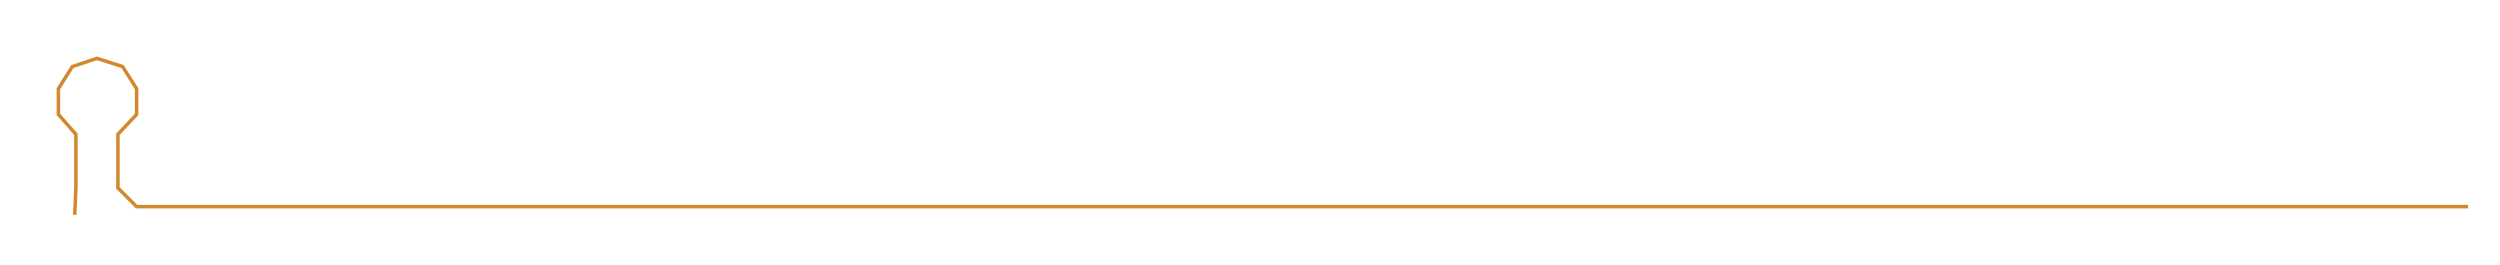 <ns0:svg xmlns:ns0="http://www.w3.org/2000/svg" width="300px" height="31.811px" viewBox="0 0 2141.31 227.059"><ns0:path style="stroke:#d2882d;stroke-width:3px;fill:none;" d="M64 184 L64 184 L65 161 L65 138 L65 115 L50 98 L50 76 L62 57 L83 50 L105 57 L117 76 L117 98 L101 115 L101 138 L101 161 L117 177 L140 177 L163 177 L185 177 L208 177 L231 177 L253 177 L276 177 L299 177 L321 177 L344 177 L367 177 L389 177 L412 177 L435 177 L457 177 L480 177 L503 177 L526 177 L548 177 L571 177 L594 177 L616 177 L639 177 L662 177 L684 177 L707 177 L730 177 L752 177 L775 177 L798 177 L820 177 L843 177 L866 177 L888 177 L911 177 L934 177 L957 177 L979 177 L1002 177 L1025 177 L1047 177 L1070 177 L1093 177 L1115 177 L1138 177 L1161 177 L1183 177 L1206 177 L1229 177 L1251 177 L1274 177 L1297 177 L1320 177 L1342 177 L1365 177 L1388 177 L1410 177 L1433 177 L1456 177 L1478 177 L1501 177 L1524 177 L1546 177 L1569 177 L1592 177 L1614 177 L1637 177 L1660 177 L1682 177 L1705 177 L1728 177 L1751 177 L1773 177 L1796 177 L1819 177 L1841 177 L1864 177 L1887 177 L1909 177 L1932 177 L1955 177 L1977 177 L2000 177 L2023 177 L2045 177 L2068 177 L2091 177 L2114 177" /></ns0:svg>